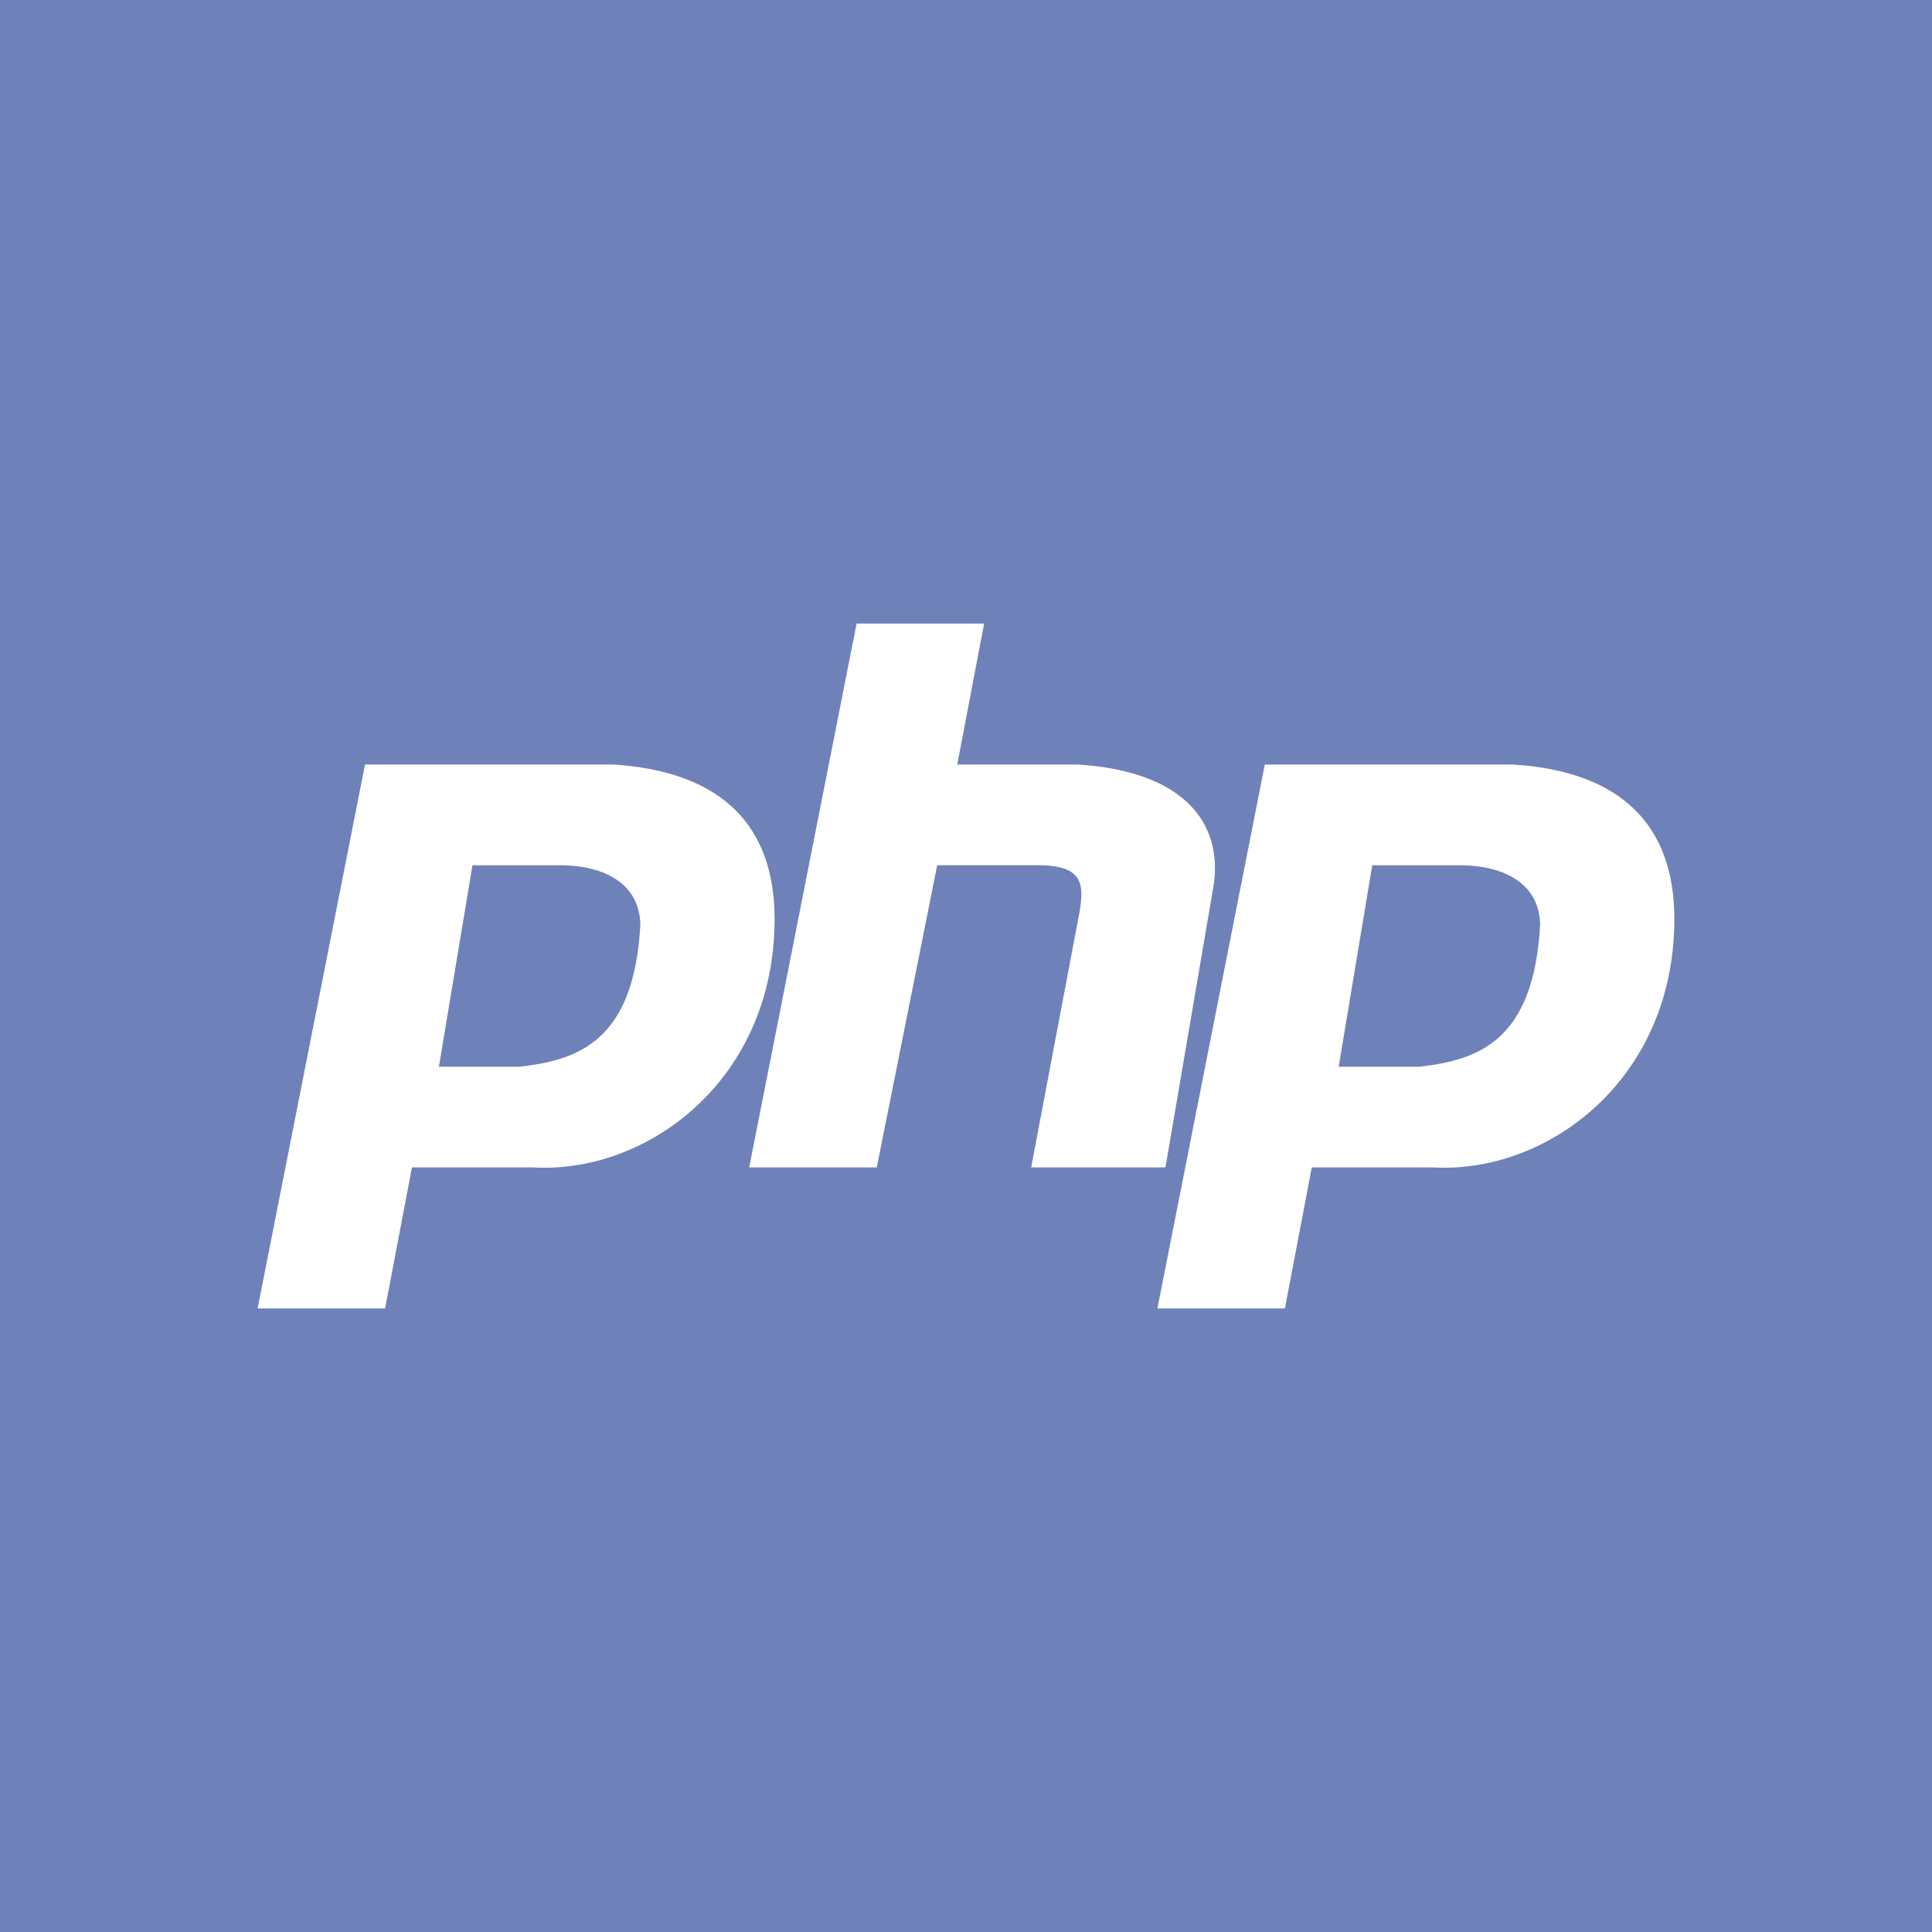 <svg data-name="Layer 1" xmlns="http://www.w3.org/2000/svg" viewBox="0 0 100 100"><title>logo-php</title><path fill="#6f81b9" d="M0 0h100v100H0z"/><path d="M31.753 39.573h-12.86l-5.56 28.152h6.6l1.39-7.3h6.257c5.908.348 12.512-4.518 12.512-12.86.003-4.865-2.777-7.643-8.34-7.992zm-4.865 15.64h-4.17l1.737-10.427h4.518c2.433 0 4.17 1.043 4.17 3.128-.343 5.91-3.128 6.95-6.255 7.3zm11.89 5.213l5.56-28.152h6.6l-1.39 7.3h6.257c5.56.348 7.647 3.128 6.952 6.6l-2.433 14.25h-6.95l2.434-12.86c.348-1.738.348-2.78-2.085-2.78H48.51l-3.128 15.64h-6.6zm39.547-20.853H65.467l-5.56 28.152h6.6l1.39-7.3h6.257c5.907.347 12.51-4.518 12.51-12.86.003-4.865-2.777-7.643-8.34-7.992zm-4.865 15.64h-4.17l1.738-10.427h4.518c2.433 0 4.17 1.043 4.17 3.128-.348 5.91-3.128 6.95-6.256 7.3z" fill="#fff"/></svg>